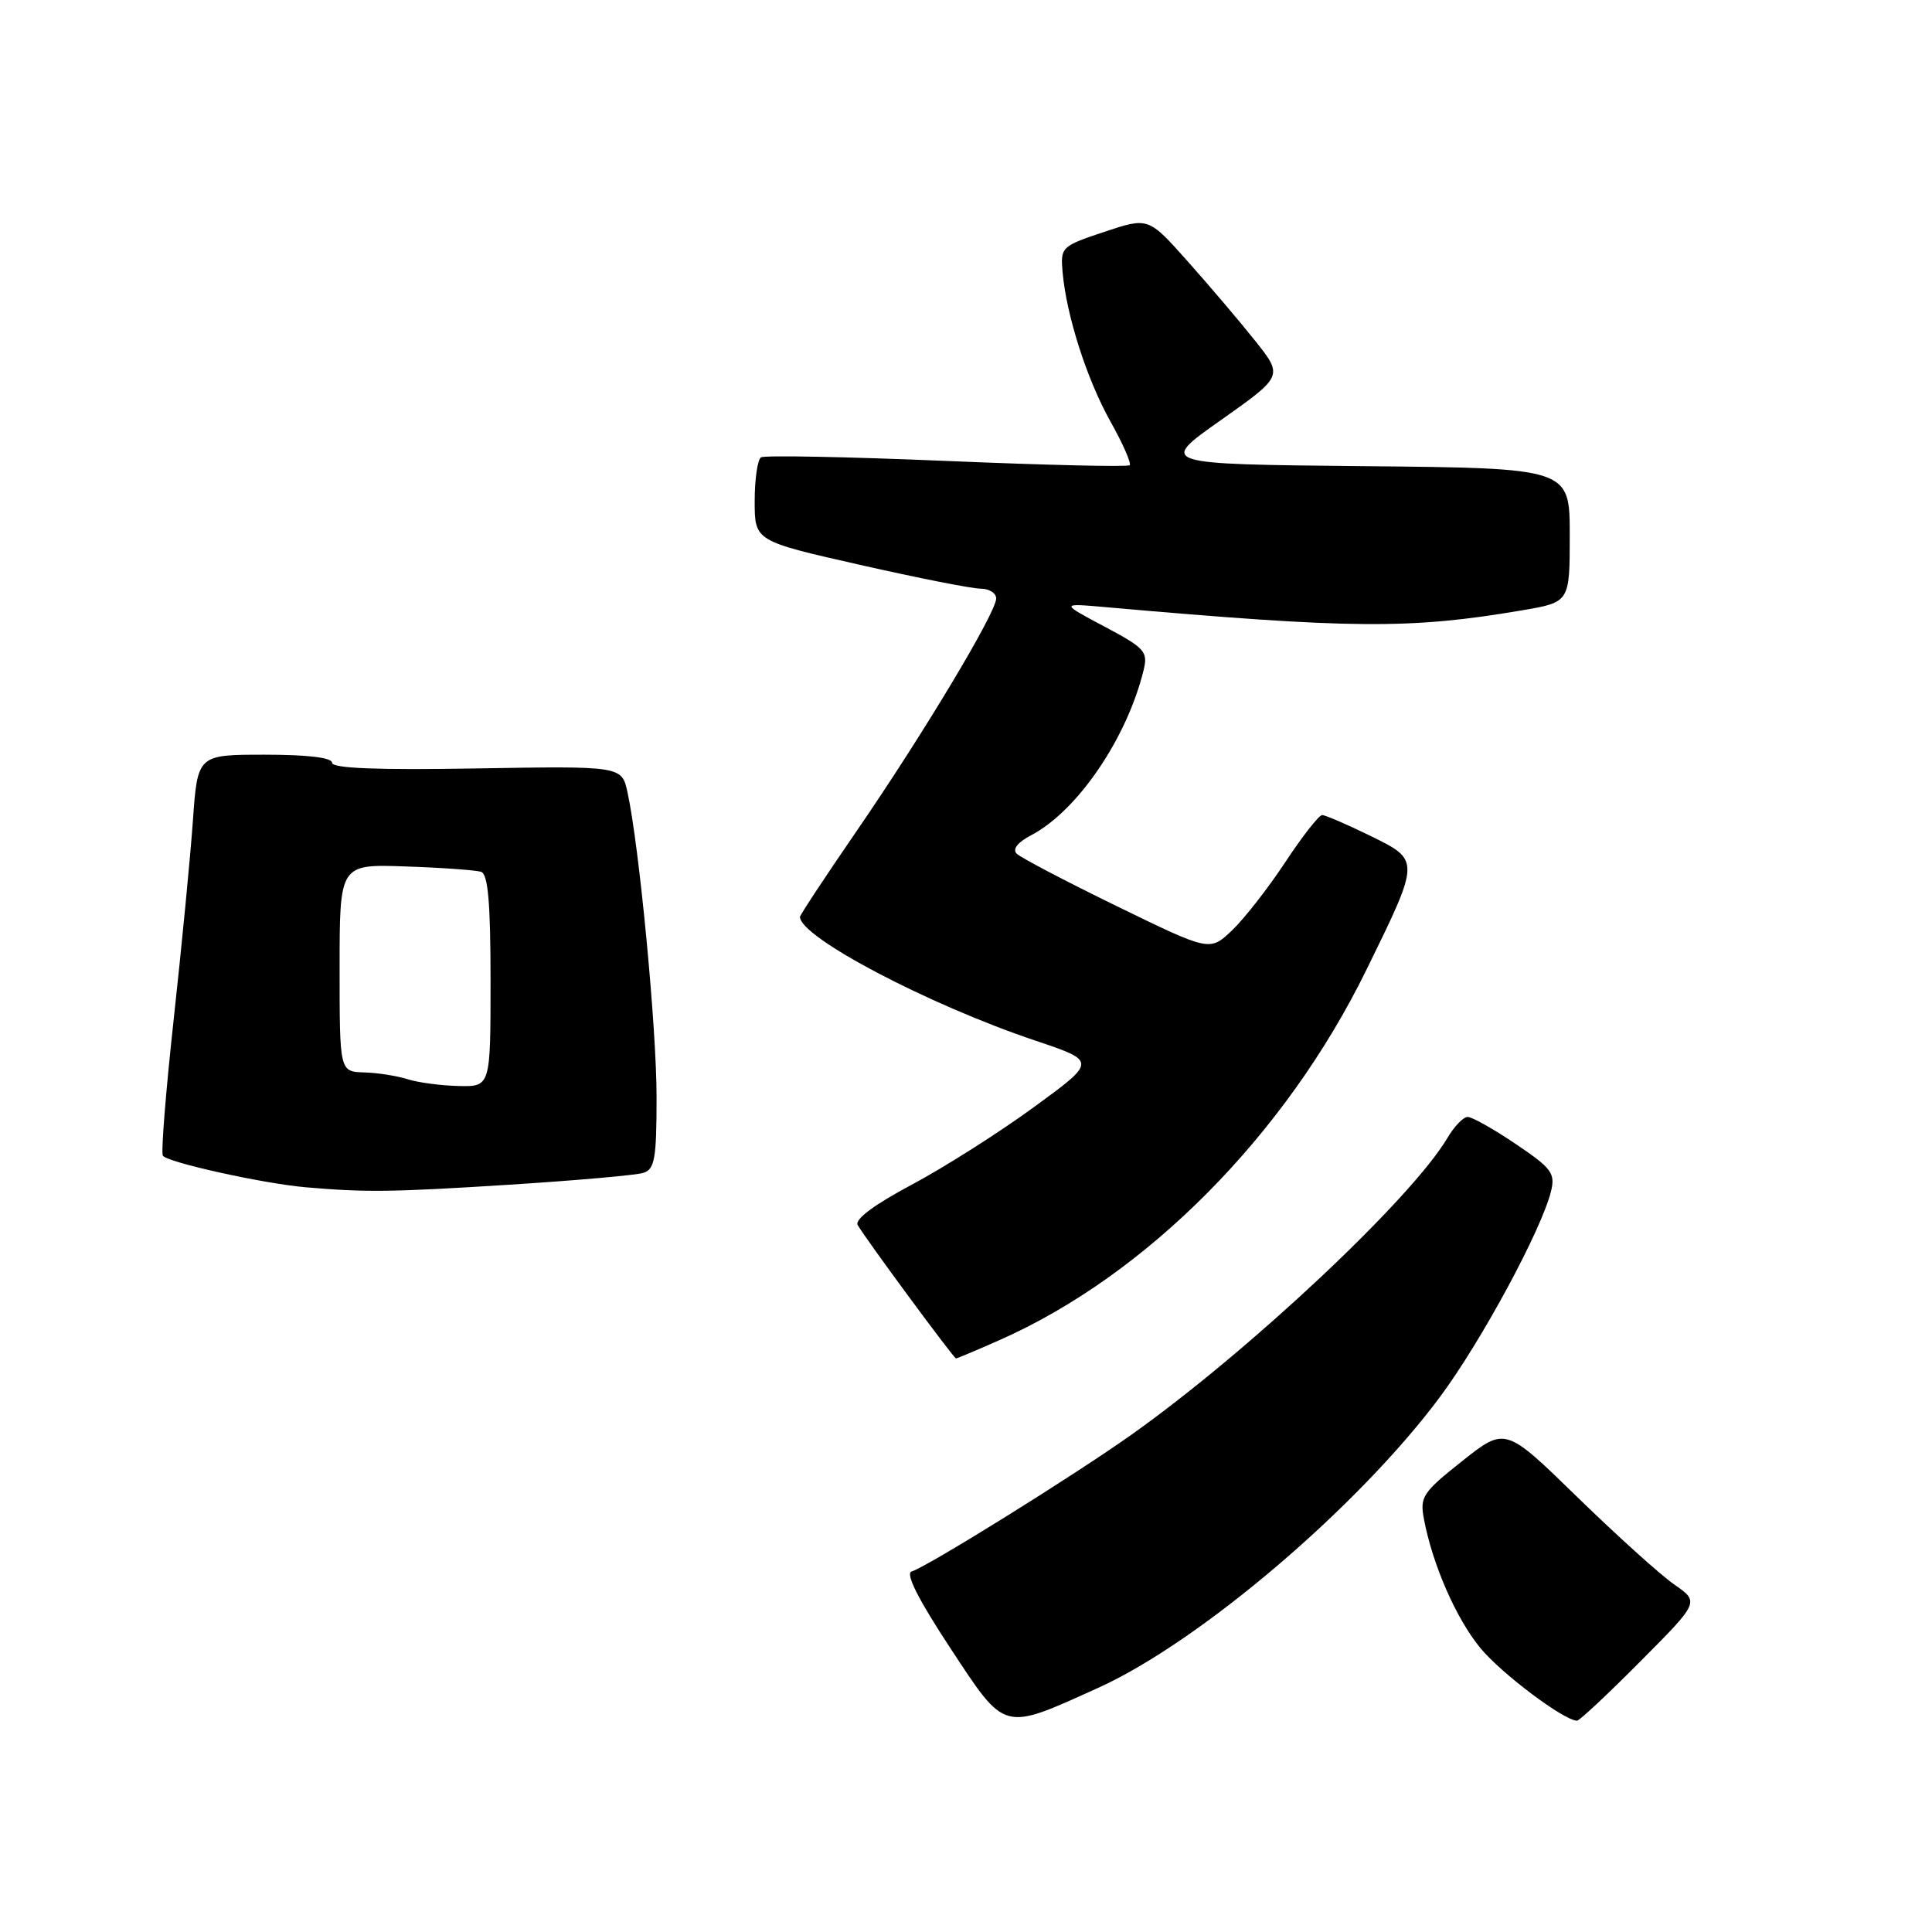 <?xml version="1.0" encoding="UTF-8" standalone="no"?>
<!DOCTYPE svg PUBLIC "-//W3C//DTD SVG 1.1//EN" "http://www.w3.org/Graphics/SVG/1.1/DTD/svg11.dtd" >
<svg xmlns="http://www.w3.org/2000/svg" xmlns:xlink="http://www.w3.org/1999/xlink" version="1.1" viewBox="0 0 256 256">
 <g >
 <path fill="currentColor"
d=" M 145.49 223.66 C 158.93 217.59 179.98 199.67 190.82 185.08 C 196.31 177.69 204.28 162.92 205.52 157.84 C 206.10 155.46 205.60 154.79 200.85 151.59 C 197.92 149.61 195.06 148.00 194.48 148.00 C 193.90 148.00 192.70 149.24 191.80 150.77 C 187.05 158.80 165.63 178.94 150.00 190.05 C 142.42 195.44 123.10 207.47 120.78 208.24 C 119.95 208.52 121.74 212.03 125.92 218.38 C 133.30 229.57 132.75 229.42 145.49 223.66 Z  M 217.37 220.13 C 225.19 212.27 225.19 212.27 221.84 209.95 C 220.00 208.67 214.22 203.45 208.98 198.35 C 199.46 189.07 199.46 189.07 193.76 193.59 C 188.49 197.77 188.12 198.34 188.68 201.30 C 189.83 207.35 192.96 214.51 196.17 218.39 C 198.95 221.76 207.26 228.00 208.97 228.00 C 209.29 228.00 213.07 224.46 217.37 220.13 Z  M 132.44 177.57 C 151.94 168.95 170.35 150.37 181.06 128.50 C 188.22 113.89 188.22 114.01 181.53 110.73 C 178.46 109.23 175.61 108.00 175.19 108.00 C 174.77 108.00 172.57 110.81 170.30 114.25 C 168.03 117.69 164.85 121.76 163.24 123.29 C 160.30 126.08 160.30 126.08 147.98 120.07 C 141.20 116.77 135.23 113.63 134.72 113.12 C 134.12 112.52 134.84 111.61 136.64 110.67 C 142.76 107.46 149.33 97.82 151.53 88.81 C 152.13 86.34 151.72 85.88 146.34 83.02 C 140.50 79.92 140.50 79.92 146.50 80.45 C 179.29 83.34 186.82 83.40 201.75 80.86 C 208.00 79.79 208.00 79.79 208.00 70.91 C 208.00 62.03 208.00 62.03 180.75 61.77 C 153.50 61.50 153.50 61.50 161.77 55.67 C 170.04 49.83 170.04 49.83 166.27 45.10 C 164.20 42.50 160.17 37.77 157.33 34.58 C 152.16 28.78 152.16 28.78 146.33 30.72 C 140.62 32.63 140.51 32.74 140.80 36.08 C 141.32 41.85 144.00 50.23 147.14 55.85 C 148.79 58.79 149.93 61.40 149.69 61.64 C 149.45 61.89 138.55 61.63 125.46 61.08 C 112.38 60.53 101.30 60.31 100.84 60.60 C 100.38 60.88 100.00 63.50 100.00 66.40 C 100.00 71.69 100.00 71.69 113.93 74.84 C 121.59 76.58 128.79 78.00 129.93 78.00 C 131.07 78.00 132.00 78.59 132.00 79.30 C 132.00 81.16 122.34 97.26 113.52 110.10 C 109.38 116.12 106.00 121.25 106.00 121.49 C 106.00 124.18 123.02 133.13 137.20 137.89 C 145.33 140.62 145.33 140.62 136.97 146.72 C 132.37 150.08 125.09 154.70 120.79 156.99 C 115.81 159.64 113.22 161.58 113.65 162.33 C 114.68 164.13 126.38 180.00 126.68 180.00 C 126.82 180.00 129.42 178.91 132.44 177.57 Z  M 67.50 156.98 C 76.30 156.42 84.29 155.72 85.25 155.41 C 86.75 154.94 87.00 153.54 87.00 145.39 C 87.00 136.23 84.71 112.16 83.15 105.00 C 82.39 101.50 82.39 101.50 63.20 101.82 C 49.98 102.05 44.00 101.81 44.00 101.07 C 44.00 100.39 40.77 100.00 35.09 100.00 C 26.18 100.00 26.18 100.00 25.56 108.75 C 25.22 113.56 24.08 125.35 23.03 134.94 C 21.98 144.53 21.32 152.71 21.58 153.13 C 22.13 154.01 34.80 156.82 40.50 157.32 C 48.53 158.01 51.80 157.97 67.50 156.98 Z  M 54.00 143.00 C 52.62 142.56 50.04 142.15 48.25 142.10 C 45.00 142.00 45.00 142.00 45.00 128.25 C 45.00 114.50 45.00 114.50 53.75 114.81 C 58.56 114.97 63.06 115.30 63.75 115.52 C 64.67 115.83 65.00 119.63 65.00 129.97 C 65.00 144.00 65.00 144.00 60.75 143.90 C 58.41 143.85 55.38 143.44 54.00 143.00 Z "/>
</g>
</svg>